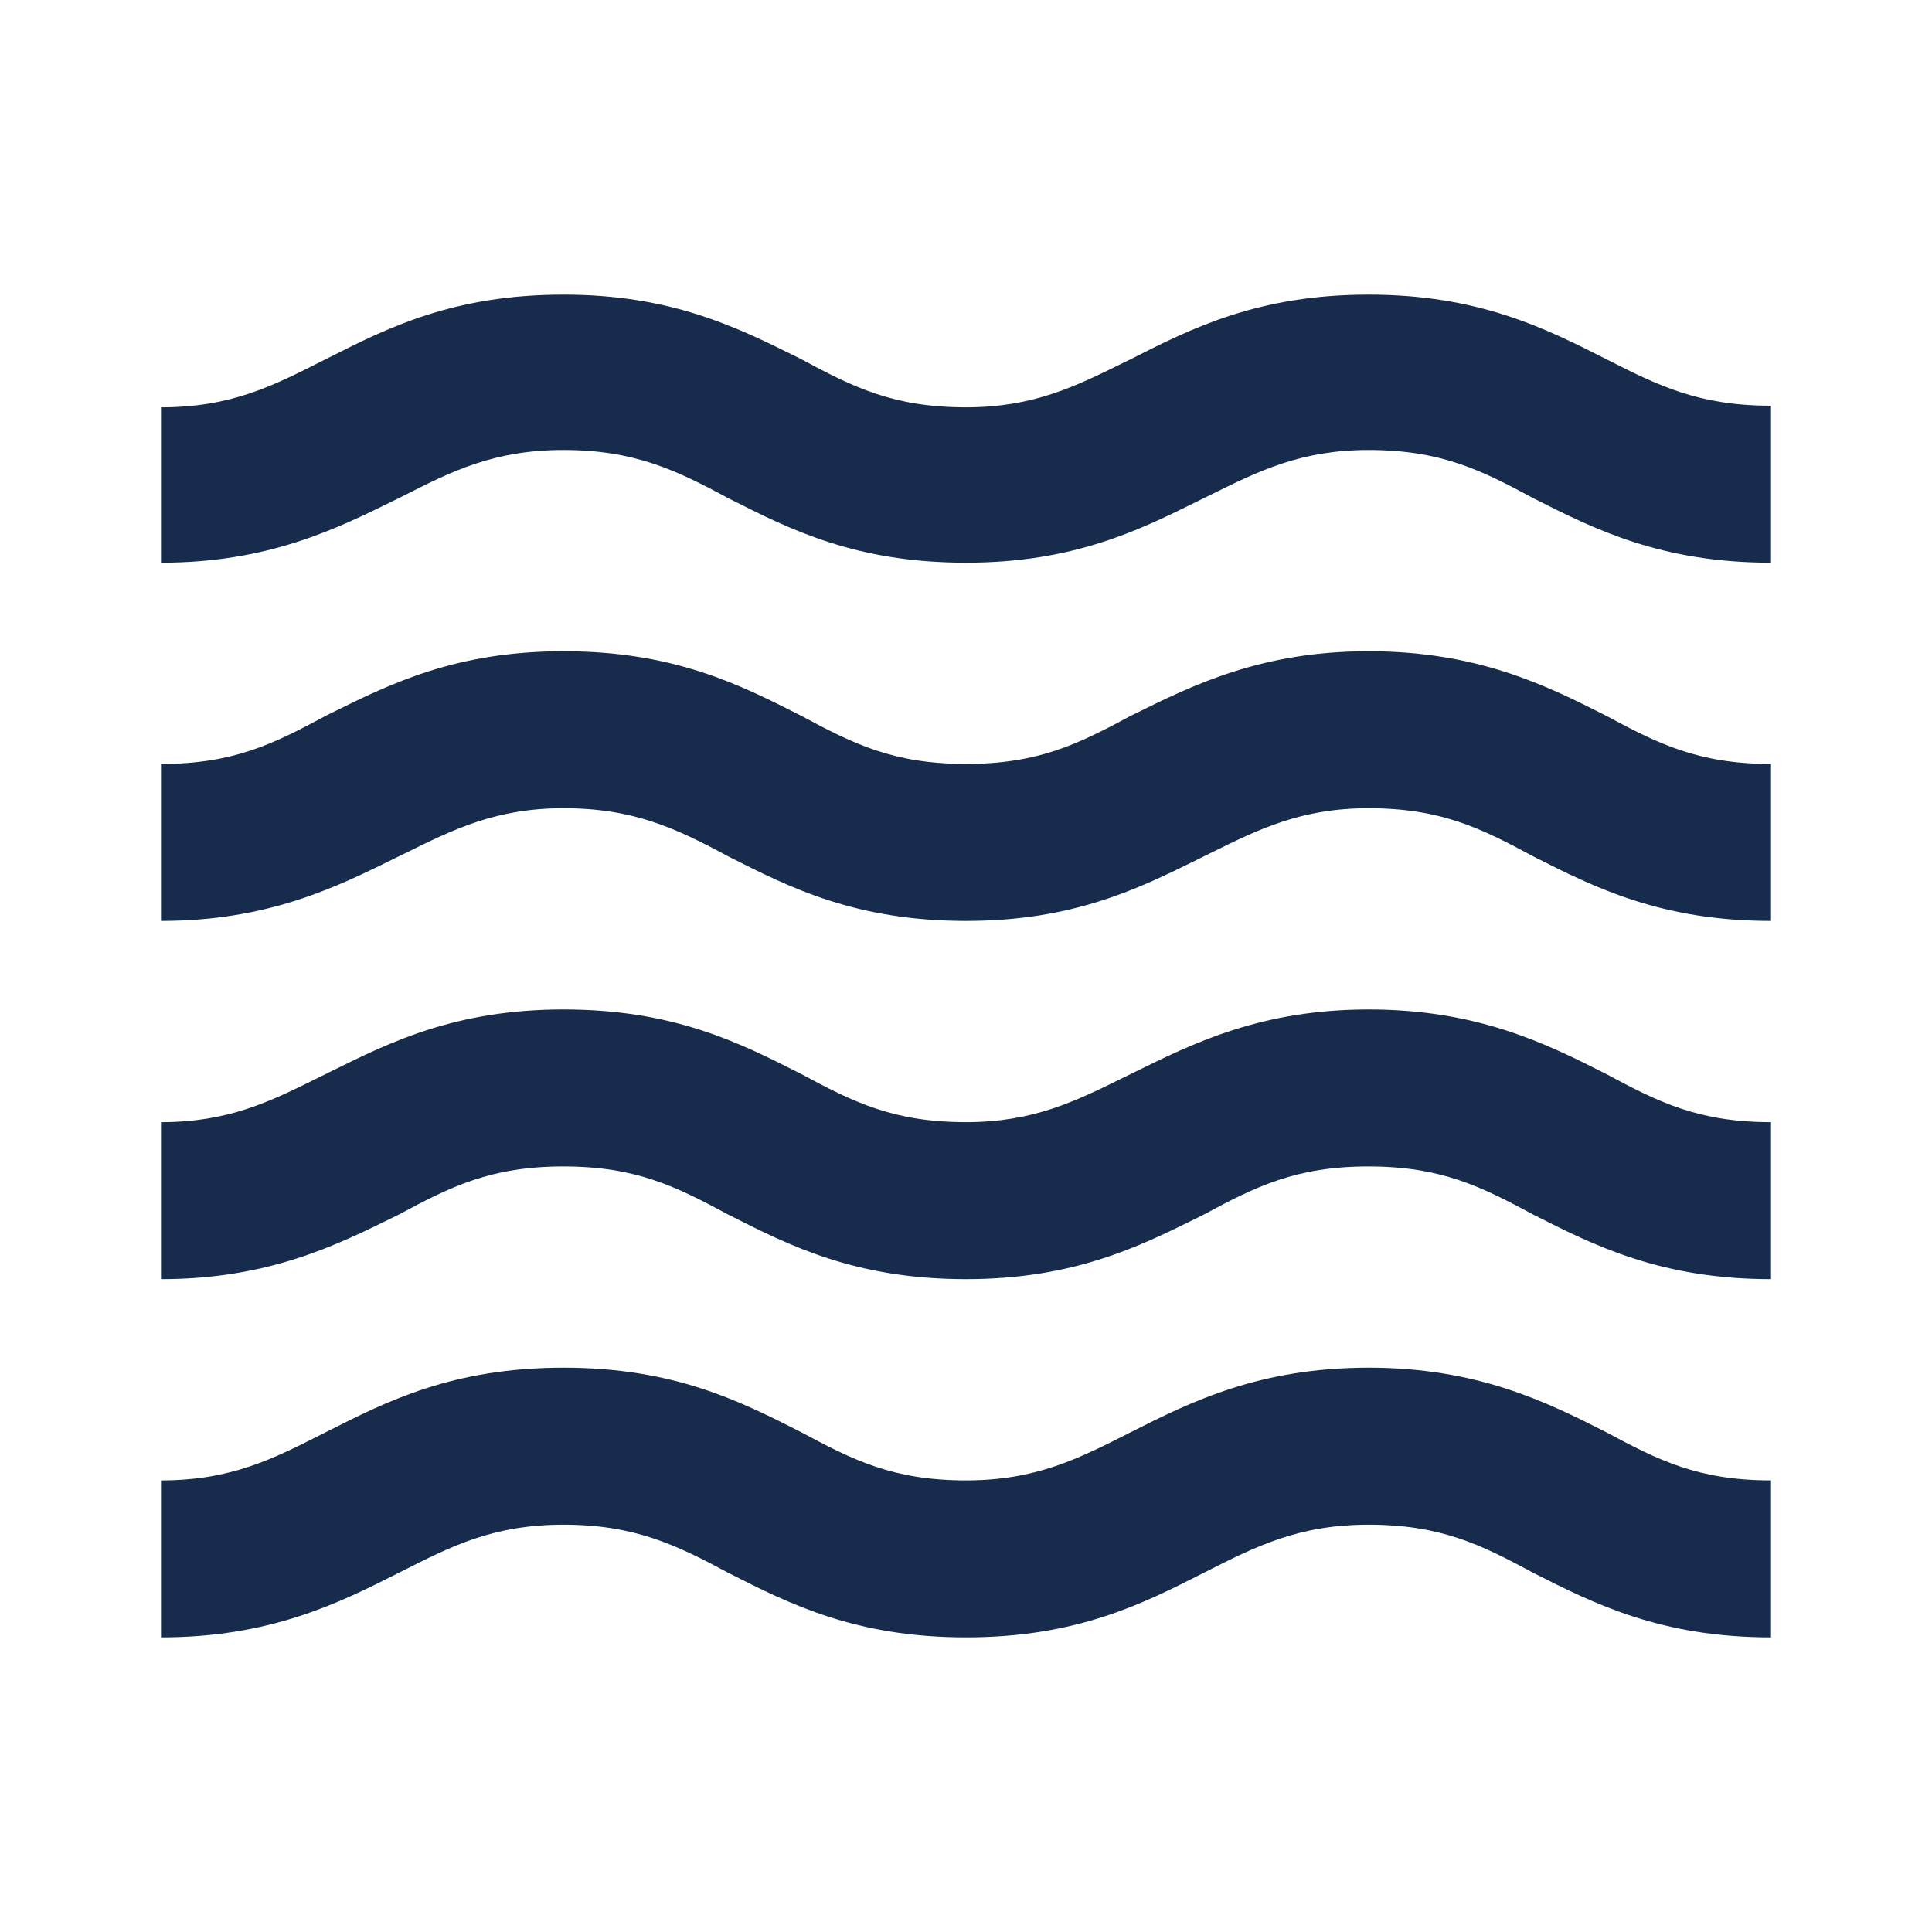 <svg viewBox="0 0 24 24" fill="none" xmlns="http://www.w3.org/2000/svg">
<path fill-rule="evenodd" clip-rule="evenodd" d="M19.95 4.46C19.2 4.08 18.37 3.66 17 3.66C15.63 3.66 14.8 4.08 14.05 4.46L13.97 4.499C13.356 4.803 12.834 5.06 12 5.06C11.1 5.06 10.6 4.81 9.95 4.46L9.872 4.421C9.142 4.061 8.332 3.66 7 3.66C5.629 3.66 4.811 4.075 4.064 4.453L4.05 4.46L4.024 4.473C3.386 4.797 2.868 5.06 2 5.06V6.99C3.329 6.99 4.174 6.573 4.915 6.207L4.95 6.19L4.976 6.177C5.614 5.853 6.132 5.59 7 5.59C7.88 5.59 8.4 5.84 9.05 6.19L9.064 6.197C9.811 6.575 10.629 6.99 12 6.99C13.332 6.99 14.143 6.589 14.872 6.229L14.95 6.19L15.03 6.151C15.644 5.847 16.166 5.59 17 5.59C17.9 5.59 18.4 5.84 19.05 6.19C19.8 6.57 20.63 6.99 22 6.99V5.04C21.1 5.04 20.6 4.79 19.95 4.46ZM14.085 13.323C14.826 12.957 15.671 12.54 17 12.54C18.35 12.54 19.2 12.96 19.95 13.34C20.6 13.69 21.1 13.94 22 13.94V15.89C20.63 15.89 19.8 15.47 19.05 15.09C18.4 14.74 17.9 14.49 17 14.49C16.1 14.49 15.6 14.74 14.95 15.09L14.872 15.129C14.143 15.489 13.332 15.89 12 15.89C10.629 15.89 9.811 15.475 9.064 15.097L9.05 15.09C8.4 14.74 7.9 14.49 7 14.49C6.1 14.49 5.6 14.74 4.95 15.09L4.915 15.107C4.174 15.473 3.329 15.89 2 15.89V13.94C2.836 13.94 3.347 13.688 3.953 13.388L4.05 13.34L4.128 13.301C4.858 12.941 5.668 12.54 7 12.54C8.371 12.54 9.189 12.955 9.936 13.333L9.95 13.34C10.6 13.69 11.1 13.94 12 13.94C12.834 13.94 13.356 13.683 13.97 13.379L14.05 13.34L14.085 13.323ZM14.05 17.79C14.8 17.41 15.65 16.99 17 16.99C18.35 16.99 19.2 17.41 19.95 17.79C20.6 18.14 21.1 18.39 22 18.39V20.34C20.63 20.34 19.8 19.92 19.05 19.54C18.4 19.19 17.9 18.94 17 18.94C16.132 18.94 15.602 19.209 14.954 19.538L14.95 19.54L14.936 19.547C14.19 19.925 13.371 20.34 12 20.34C10.629 20.34 9.811 19.925 9.064 19.547L9.05 19.54C8.4 19.19 7.88 18.94 7 18.94C6.132 18.94 5.614 19.203 4.976 19.527L4.95 19.54C4.2 19.92 3.35 20.34 2 20.34V18.39C2.868 18.39 3.386 18.127 4.024 17.803L4.05 17.79L4.064 17.783C4.811 17.405 5.629 16.99 7 16.99C8.371 16.99 9.189 17.405 9.936 17.783L9.95 17.79C10.6 18.14 11.1 18.39 12 18.39C12.868 18.39 13.398 18.121 14.046 17.792L14.05 17.79ZM14.085 8.873C14.826 8.507 15.671 8.09 17 8.09C18.35 8.09 19.2 8.51 19.95 8.89C20.6 9.24 21.1 9.49 22 9.49V11.44C20.63 11.44 19.8 11.02 19.05 10.64C18.4 10.29 17.9 10.04 17 10.04C16.166 10.04 15.644 10.297 15.03 10.601C15.003 10.614 14.977 10.627 14.95 10.64C14.924 10.653 14.898 10.666 14.872 10.679C14.143 11.039 13.332 11.44 12 11.44C10.629 11.44 9.811 11.025 9.064 10.647L9.05 10.64C8.4 10.29 7.87 10.04 7 10.04C6.166 10.04 5.644 10.297 5.03 10.601C5.003 10.614 4.977 10.627 4.95 10.64C4.938 10.646 4.927 10.652 4.915 10.657C4.174 11.023 3.329 11.44 2 11.44V9.49C2.9 9.49 3.4 9.24 4.05 8.89C4.076 8.877 4.102 8.864 4.128 8.851C4.858 8.491 5.668 8.09 7 8.09C8.371 8.09 9.189 8.505 9.936 8.883L9.95 8.89C10.6 9.24 11.1 9.49 12 9.49C12.9 9.49 13.4 9.24 14.05 8.89L14.085 8.873Z" fill="#172B4D"/>
</svg>
